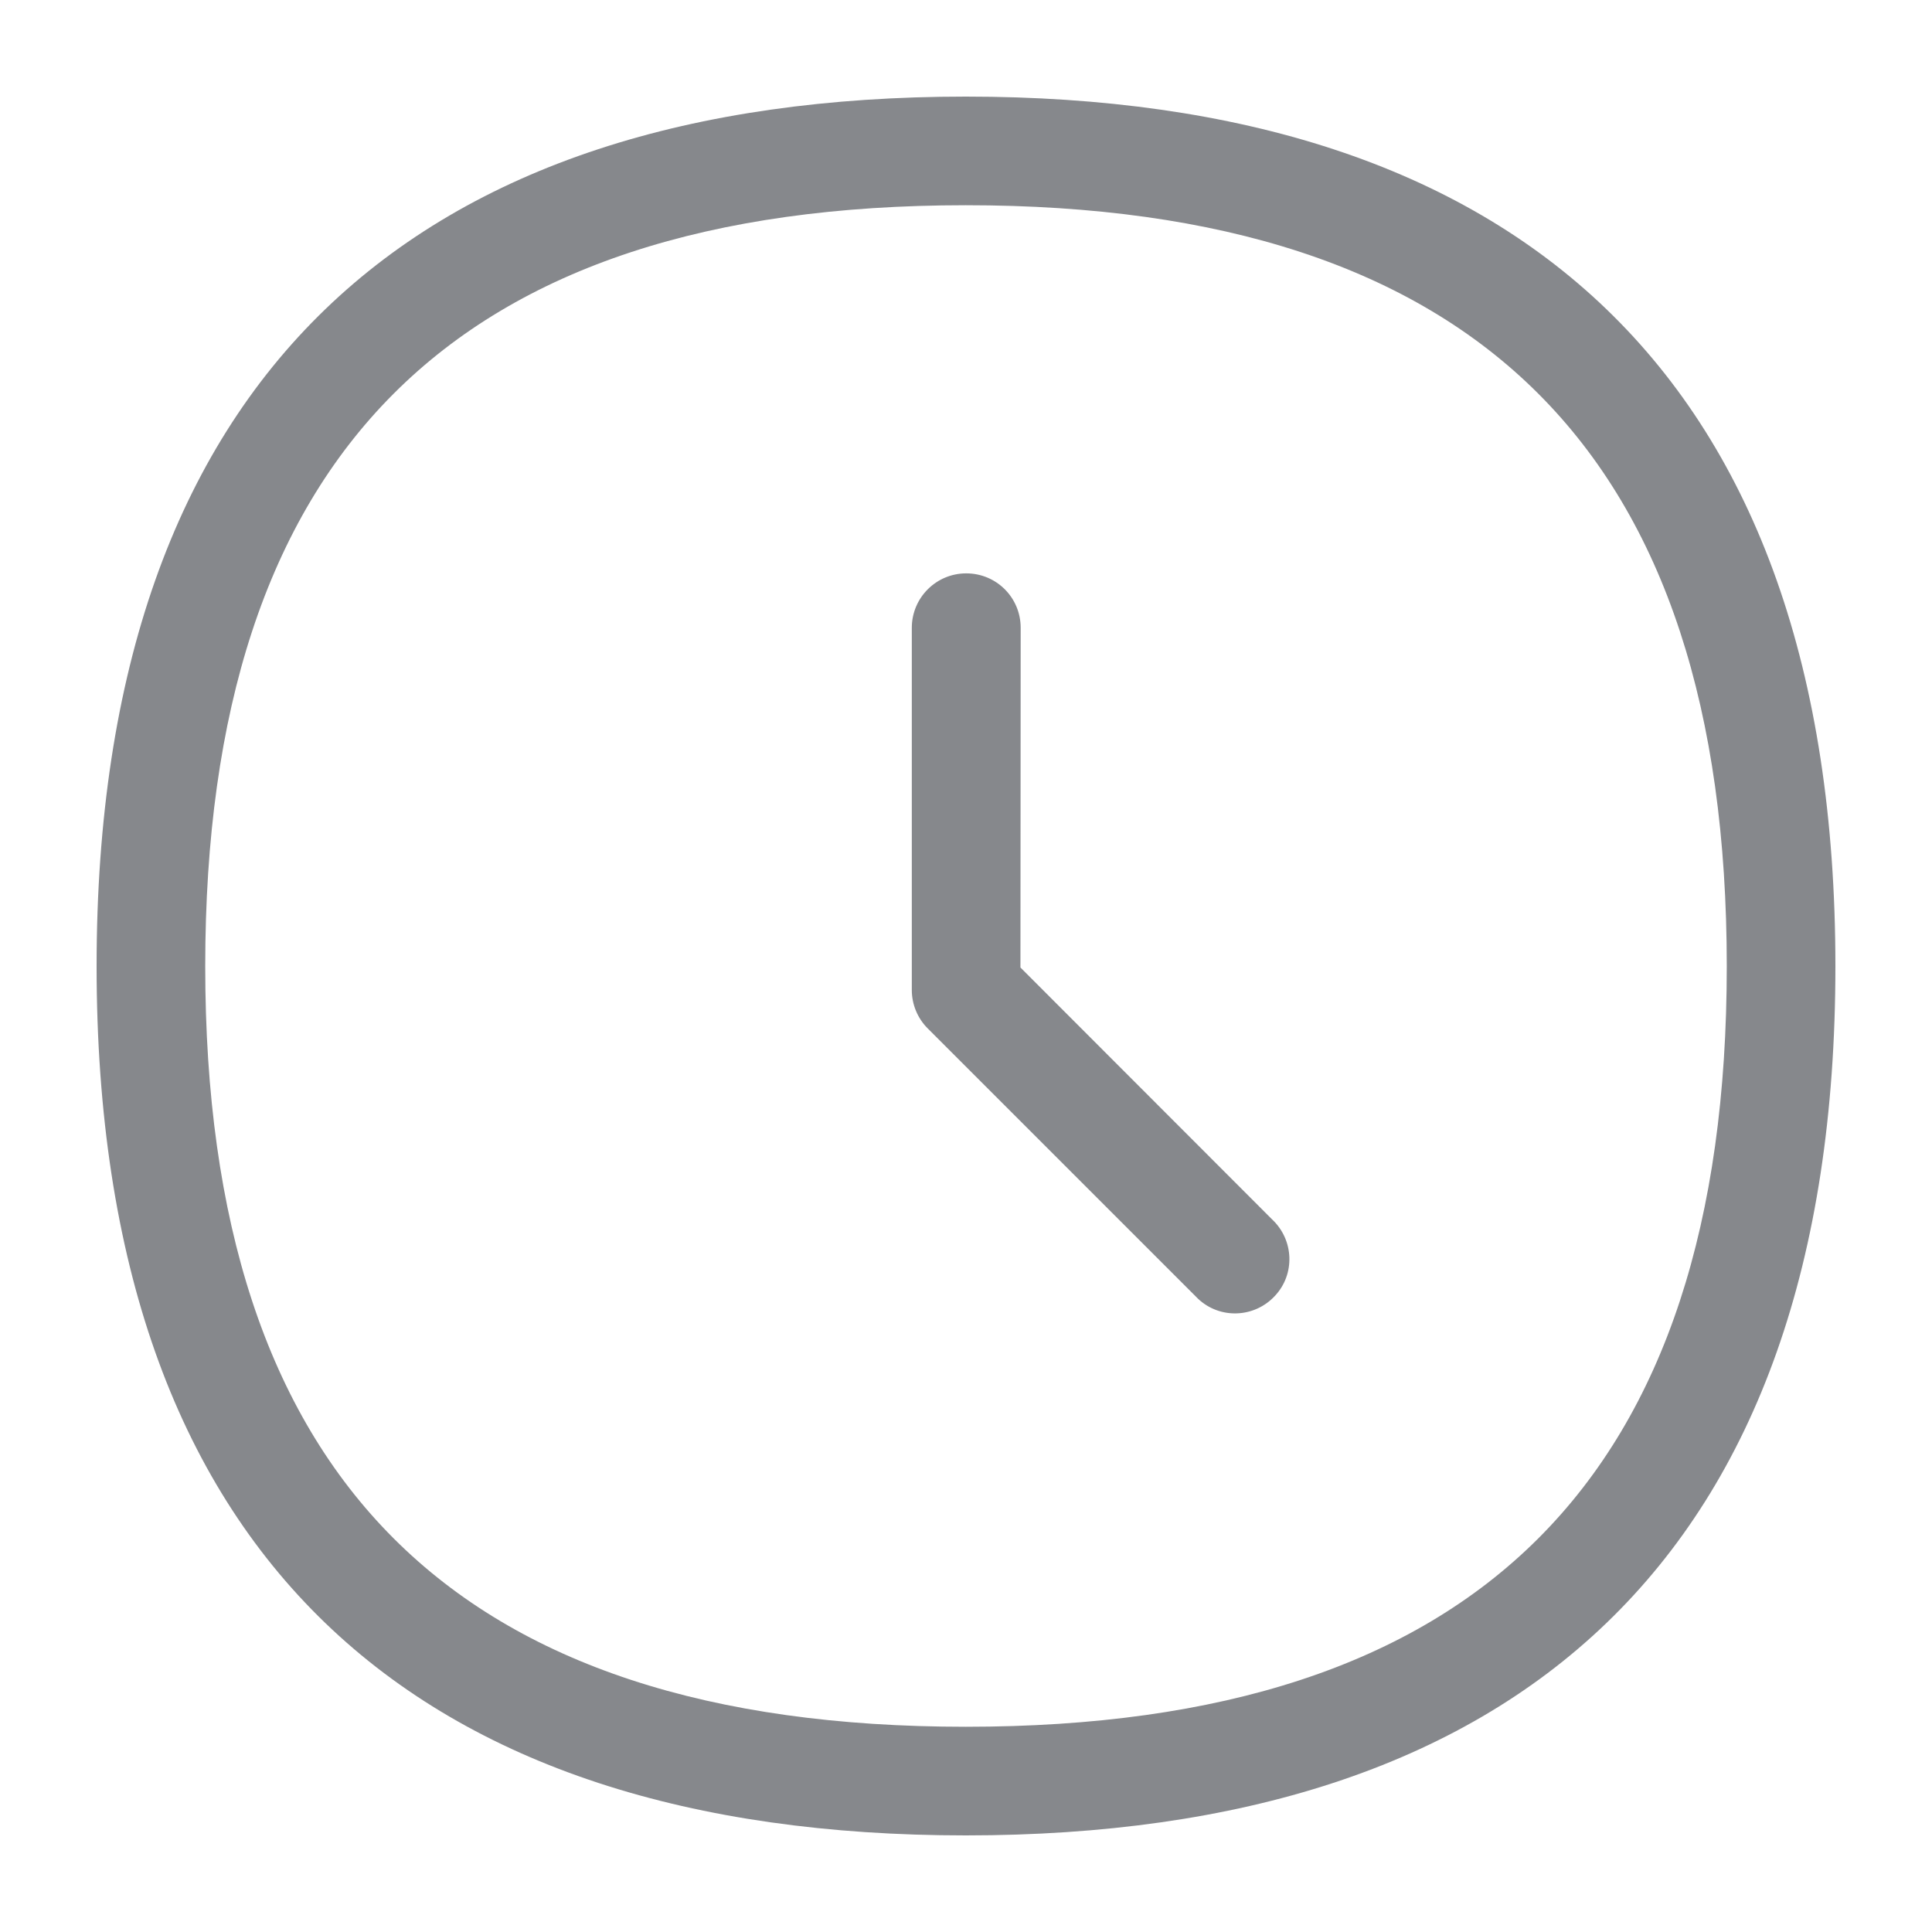 <svg width="40" height="40" viewBox="0 0 40 40" fill="none" xmlns="http://www.w3.org/2000/svg">
<path fill-rule="evenodd" clip-rule="evenodd" d="M19.995 35.751C30.598 35.751 35.751 30.598 35.751 20.005C35.751 9.402 30.598 4.249 19.995 4.249C9.402 4.249 4.249 9.402 4.249 20.005C4.249 30.598 9.402 35.751 19.995 35.751ZM19.995 2C31.366 2 38 7.742 38 20.005C38 32.268 31.366 38 19.995 38C8.623 38 2 32.268 2 20.005C2 7.742 8.623 2 19.995 2ZM21.127 20.031L26.336 25.245C26.792 25.671 26.818 26.383 26.393 26.833C25.968 27.289 25.256 27.315 24.805 26.89L24.748 26.833L19.206 21.291C18.996 21.081 18.878 20.794 18.878 20.497V12.998C18.878 12.378 19.38 11.871 20.005 11.871C20.63 11.871 21.132 12.373 21.132 12.998L21.127 20.031Z" fill="#86888C"/>
</svg>
